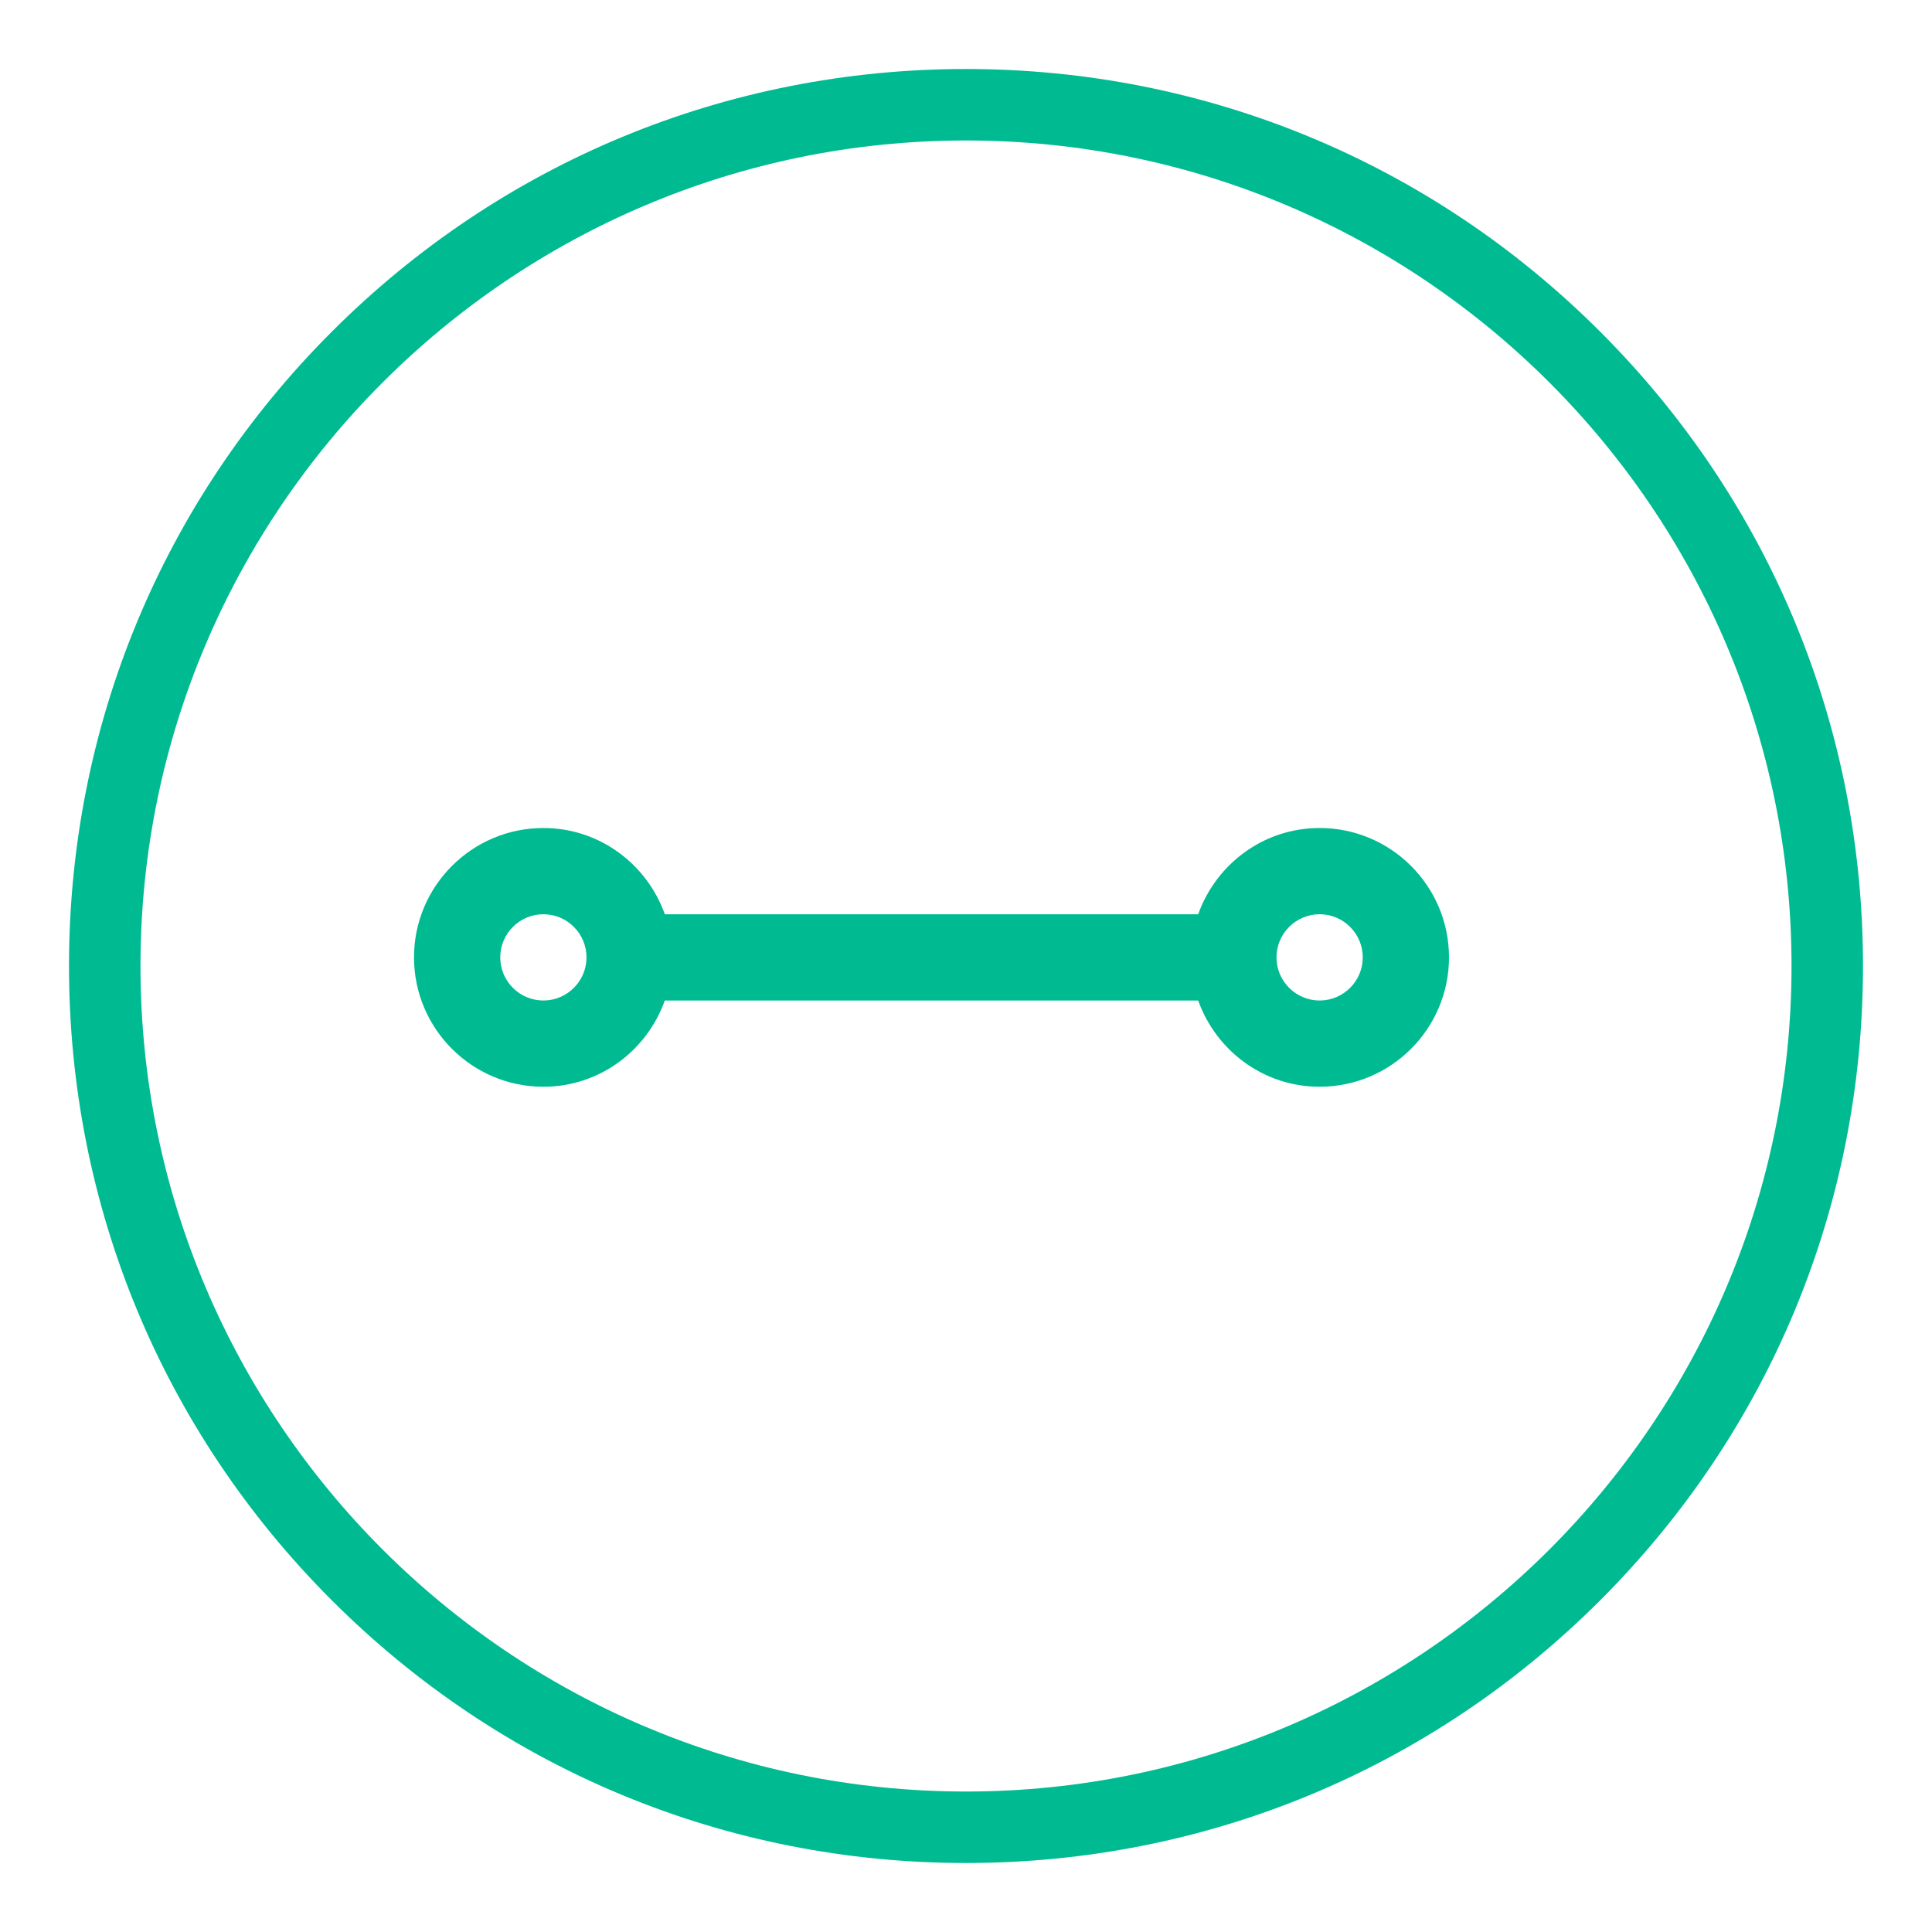 <svg width="28" height="28" viewBox="0 0 28 28" fill="none" xmlns="http://www.w3.org/2000/svg">
<path d="M23.192 4.808C20.737 2.352 17.472 1 14 1C10.528 1 7.263 2.352 4.808 4.808C2.352 7.263 1 10.528 1 14C1 17.472 2.352 20.737 4.808 23.192C7.263 25.648 10.528 27 14 27C17.472 27 20.737 25.648 23.192 23.192C25.648 20.737 27 17.472 27 14C27 10.528 25.648 7.263 23.192 4.808ZM14 25.964C7.403 25.964 2.036 20.597 2.036 14C2.036 7.403 7.403 2.036 14 2.036C20.597 2.036 25.964 7.403 25.964 14C25.964 20.597 20.597 25.964 14 25.964Z" fill="#00BB91"/>
<path d="M19.125 12C18.311 12 17.624 12.524 17.365 13.25H9.635C9.376 12.524 8.689 12 7.875 12C6.841 12 6 12.841 6 13.875C6 14.909 6.841 15.75 7.875 15.75C8.689 15.75 9.376 15.226 9.635 14.5H17.365C17.624 15.226 18.311 15.75 19.125 15.75C20.159 15.75 21 14.909 21 13.875C21 12.841 20.159 12 19.125 12ZM7.875 14.5C7.531 14.5 7.25 14.22 7.25 13.875C7.25 13.53 7.531 13.25 7.875 13.25C8.219 13.25 8.5 13.53 8.5 13.875C8.5 14.22 8.219 14.5 7.875 14.5ZM19.125 14.5C18.781 14.5 18.5 14.22 18.5 13.875C18.5 13.53 18.781 13.25 19.125 13.25C19.469 13.25 19.75 13.53 19.75 13.875C19.75 14.22 19.469 14.5 19.125 14.5Z" fill="#00BB91"/>
</svg>

